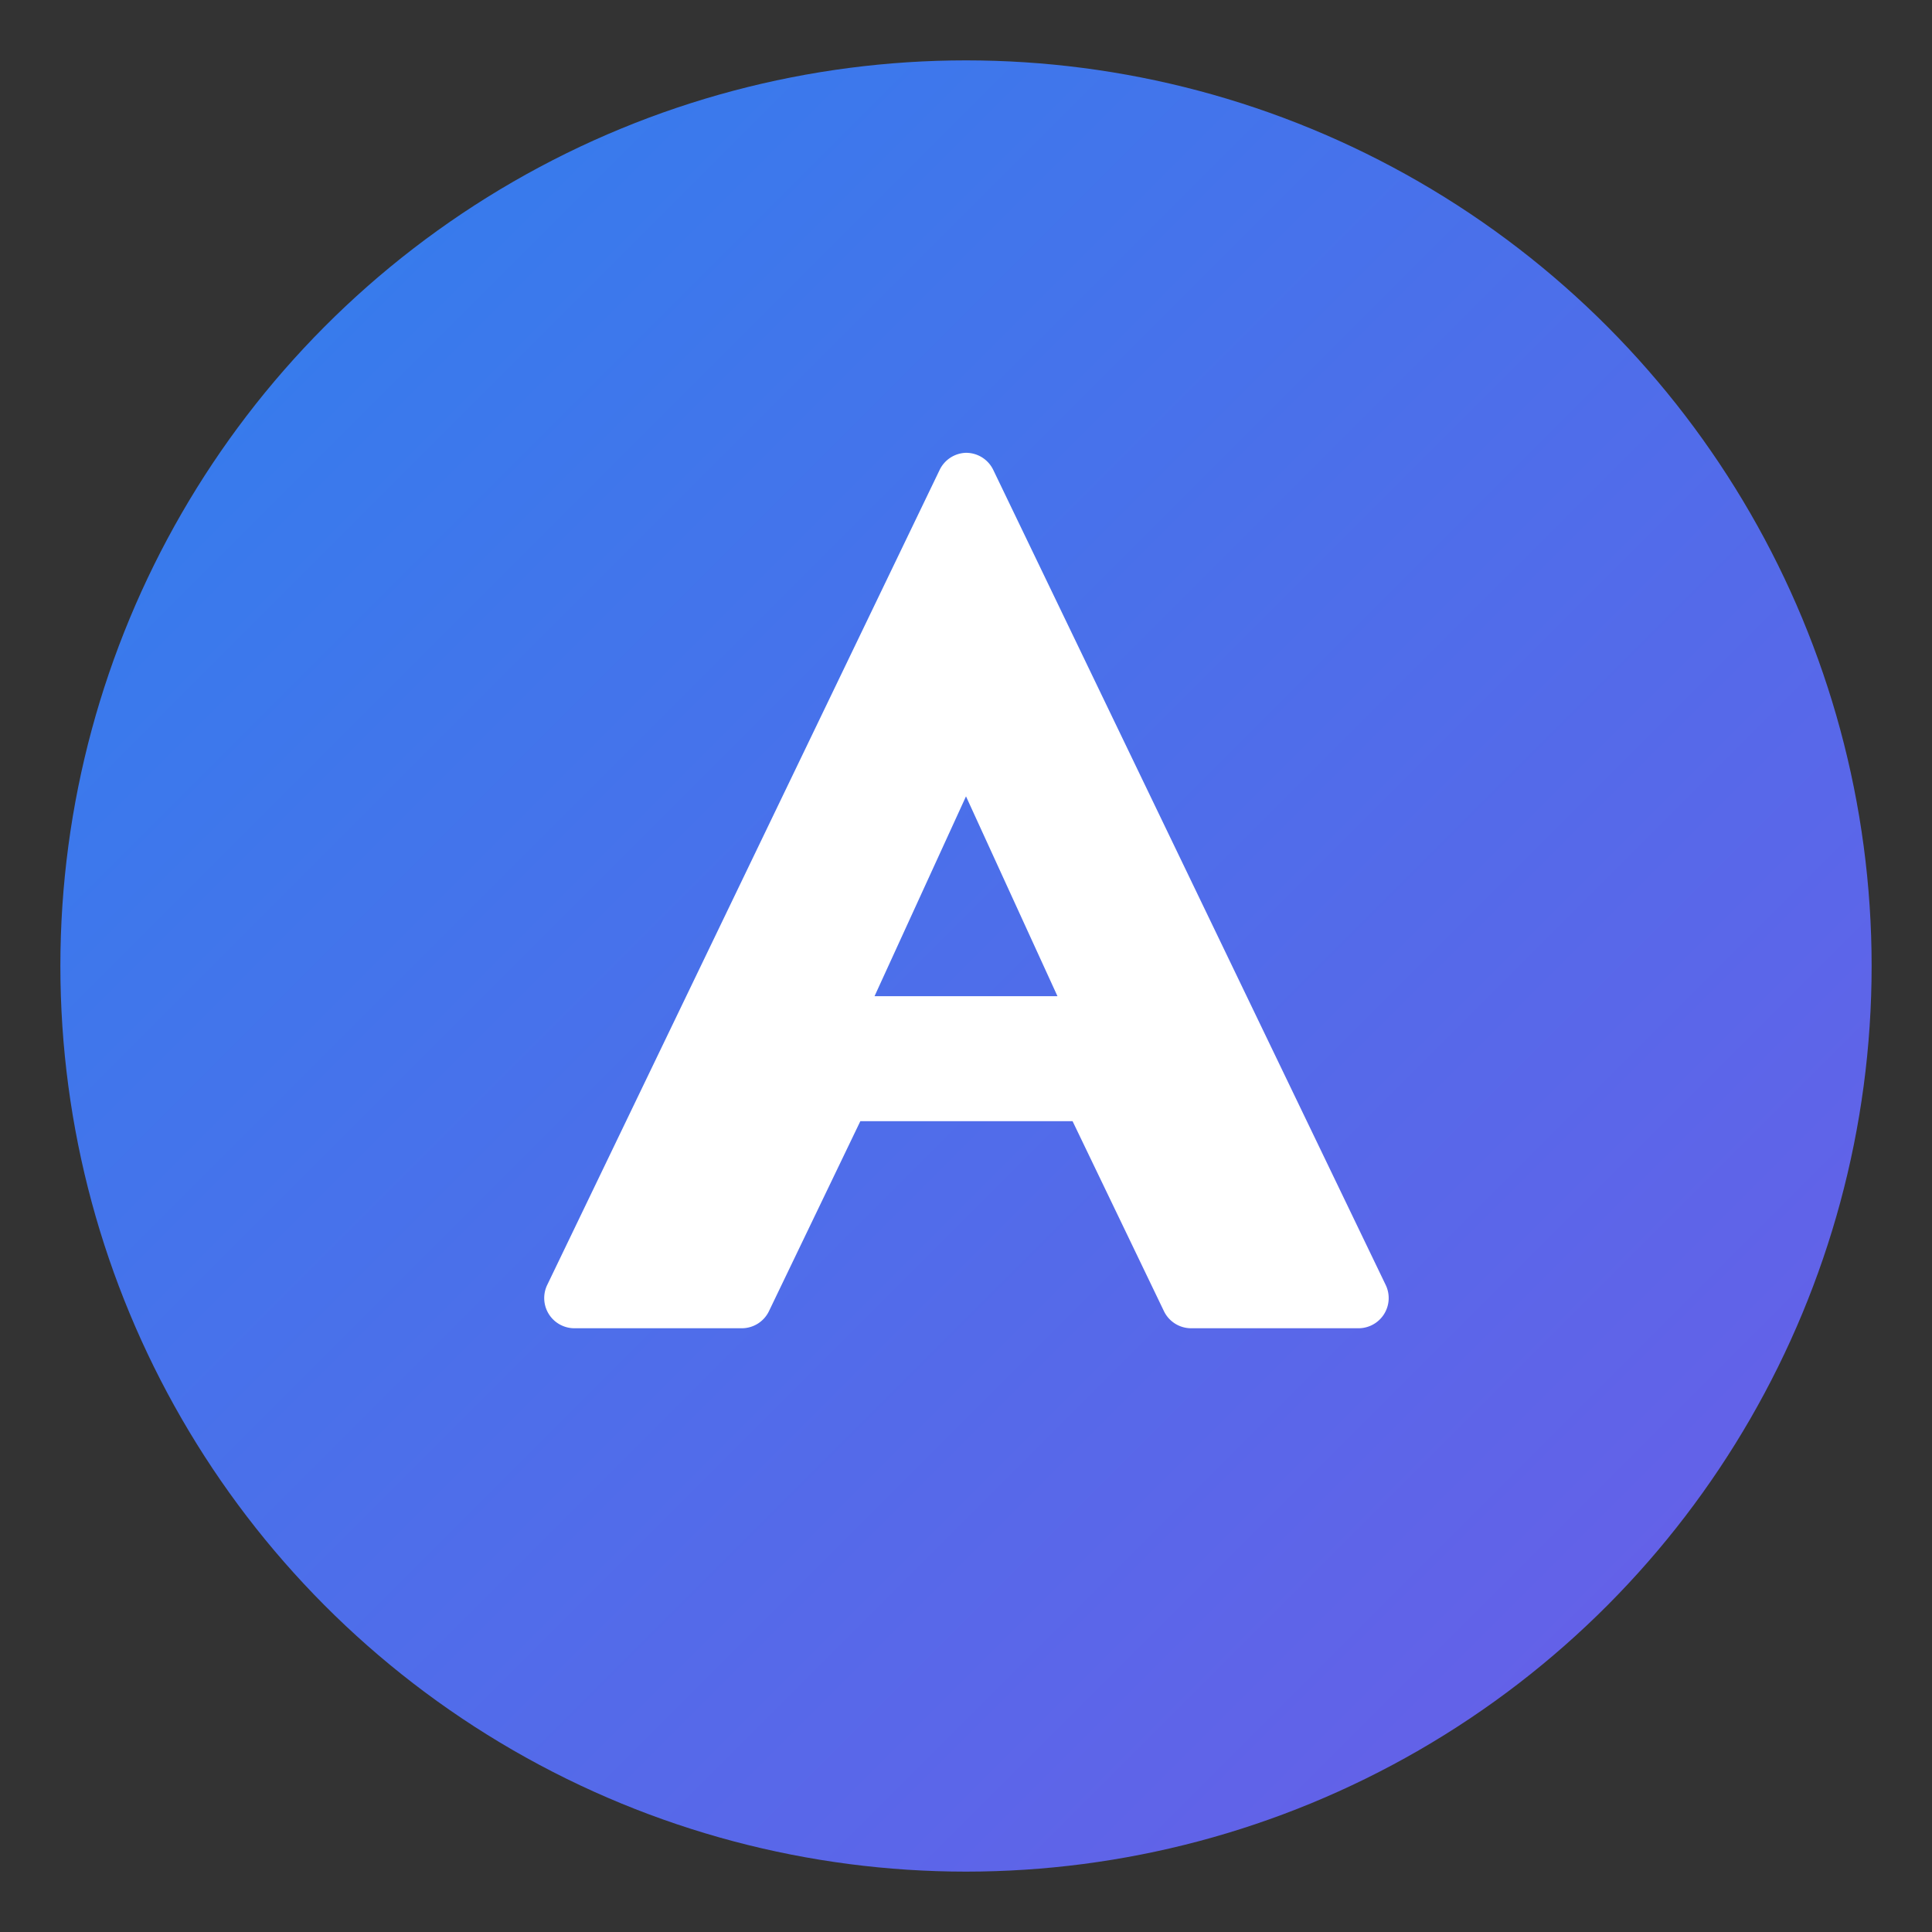 <svg xmlns="http://www.w3.org/2000/svg" viewBox="0 0 64 64" role="img" aria-labelledby="title desc">
  <rect x="0" y="0" width="64" height="64" fill="#333333" stroke="none"/>
  <title id="title">Acme Co. Logo</title>
  <desc id="desc">Stylized letter A inside a circle</desc>
  <defs>
    <linearGradient id="gradient" x1="0%" y1="0%" x2="100%" y2="100%">
      <stop offset="0%" stop-color="#2f80ed" />
      <stop offset="100%" stop-color="#6c5ce7" />
    </linearGradient>
  </defs>
  <circle cx="32" cy="32" r="30" fill="url(#gradient)" />
  <path
    fill="#ffffff"
    d="M32 15a1 1 0 0 1 .9.56l13 27a1 1 0 0 1-.9 1.44h-5.54a1 1 0 0 1-.9-.56l-3.03-6.3H28.5l-3.03 6.3a1 1 0 0 1-.9.56h-5.54a1 1 0 0 1-.9-1.44l13-27A1 1 0 0 1 32 15Zm0 11.38L28.97 33h6.06Z"
  />
</svg>
